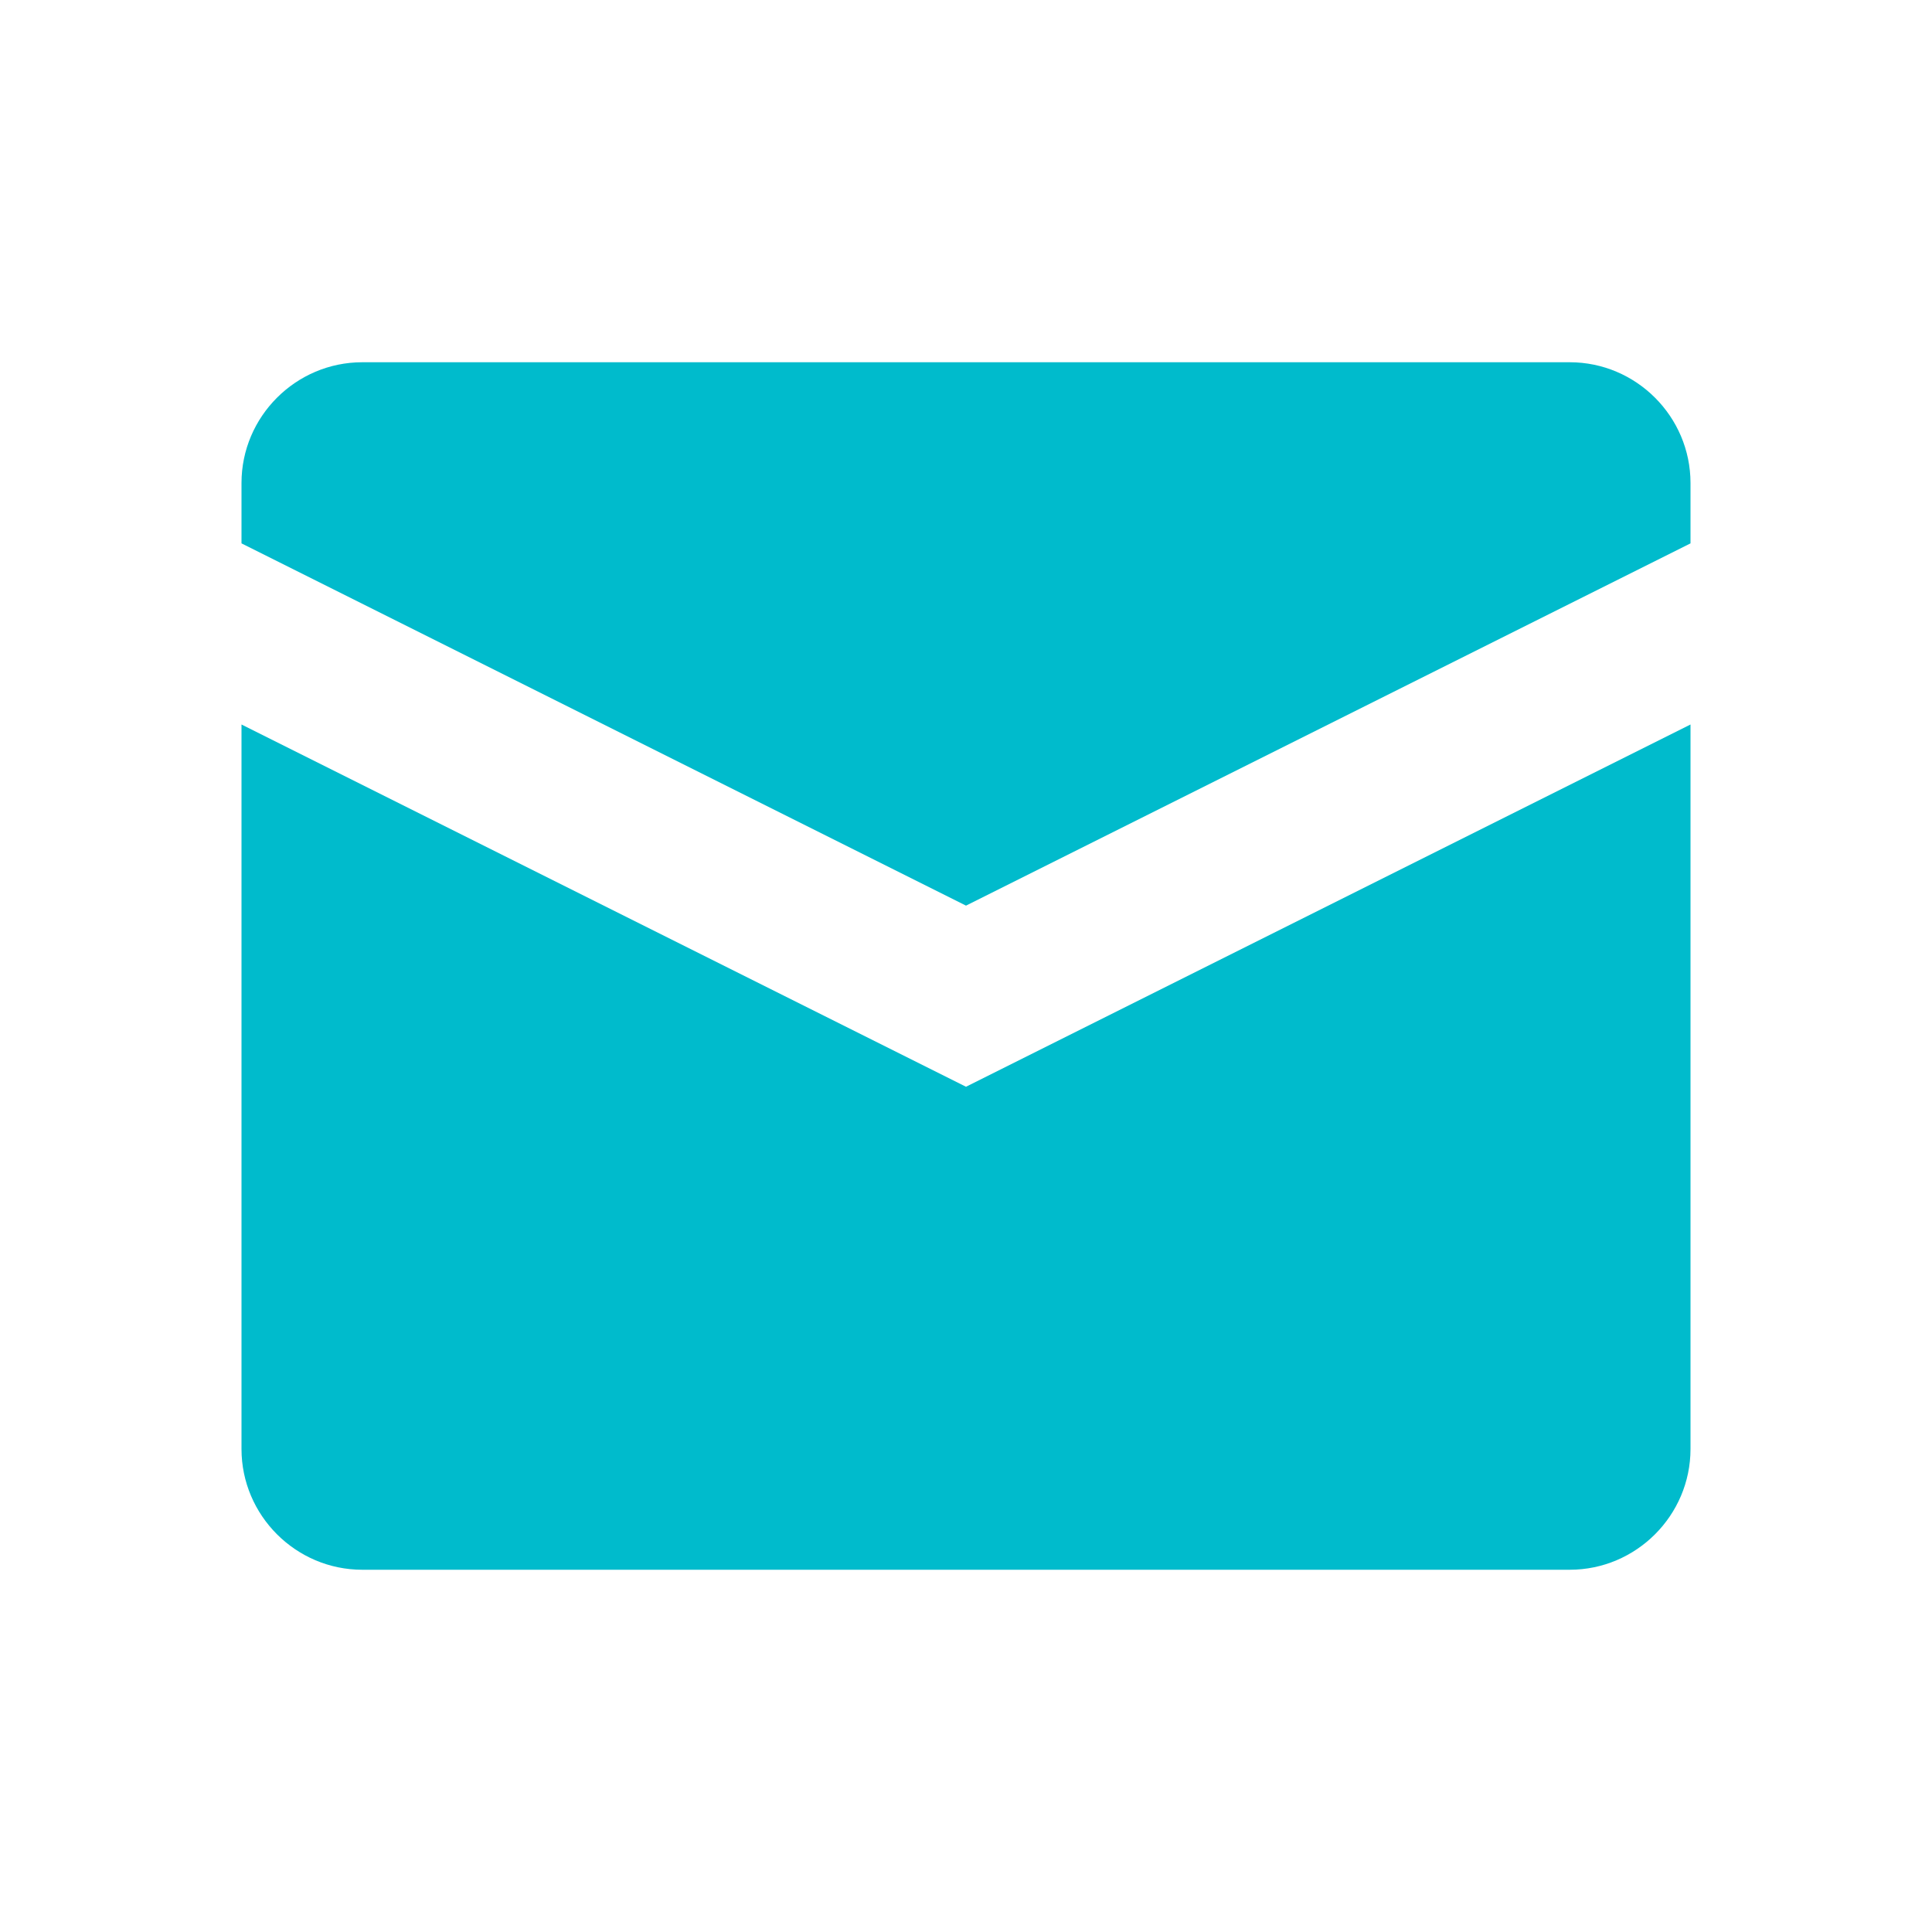 <?xml version="1.0" encoding="UTF-8"?>
<svg id="Layer_3" data-name="Layer 3" xmlns="http://www.w3.org/2000/svg" viewBox="0 0 16 16">
  <defs>
    <style>
      .cls-1 {
        fill: #0bc;
      }
    </style>
  </defs>
  <path class="cls-1" d="m13,3H3c-.55,0-1,.45-1,1v.5l6,3,6-3v-.5c0-.55-.45-1-1-1Z"/>
  <path class="cls-1" d="m2,6v6c0,.55.45,1,1,1h10c.55,0,1-.45,1-1v-6l-6,3-6-3Z"/>
</svg>